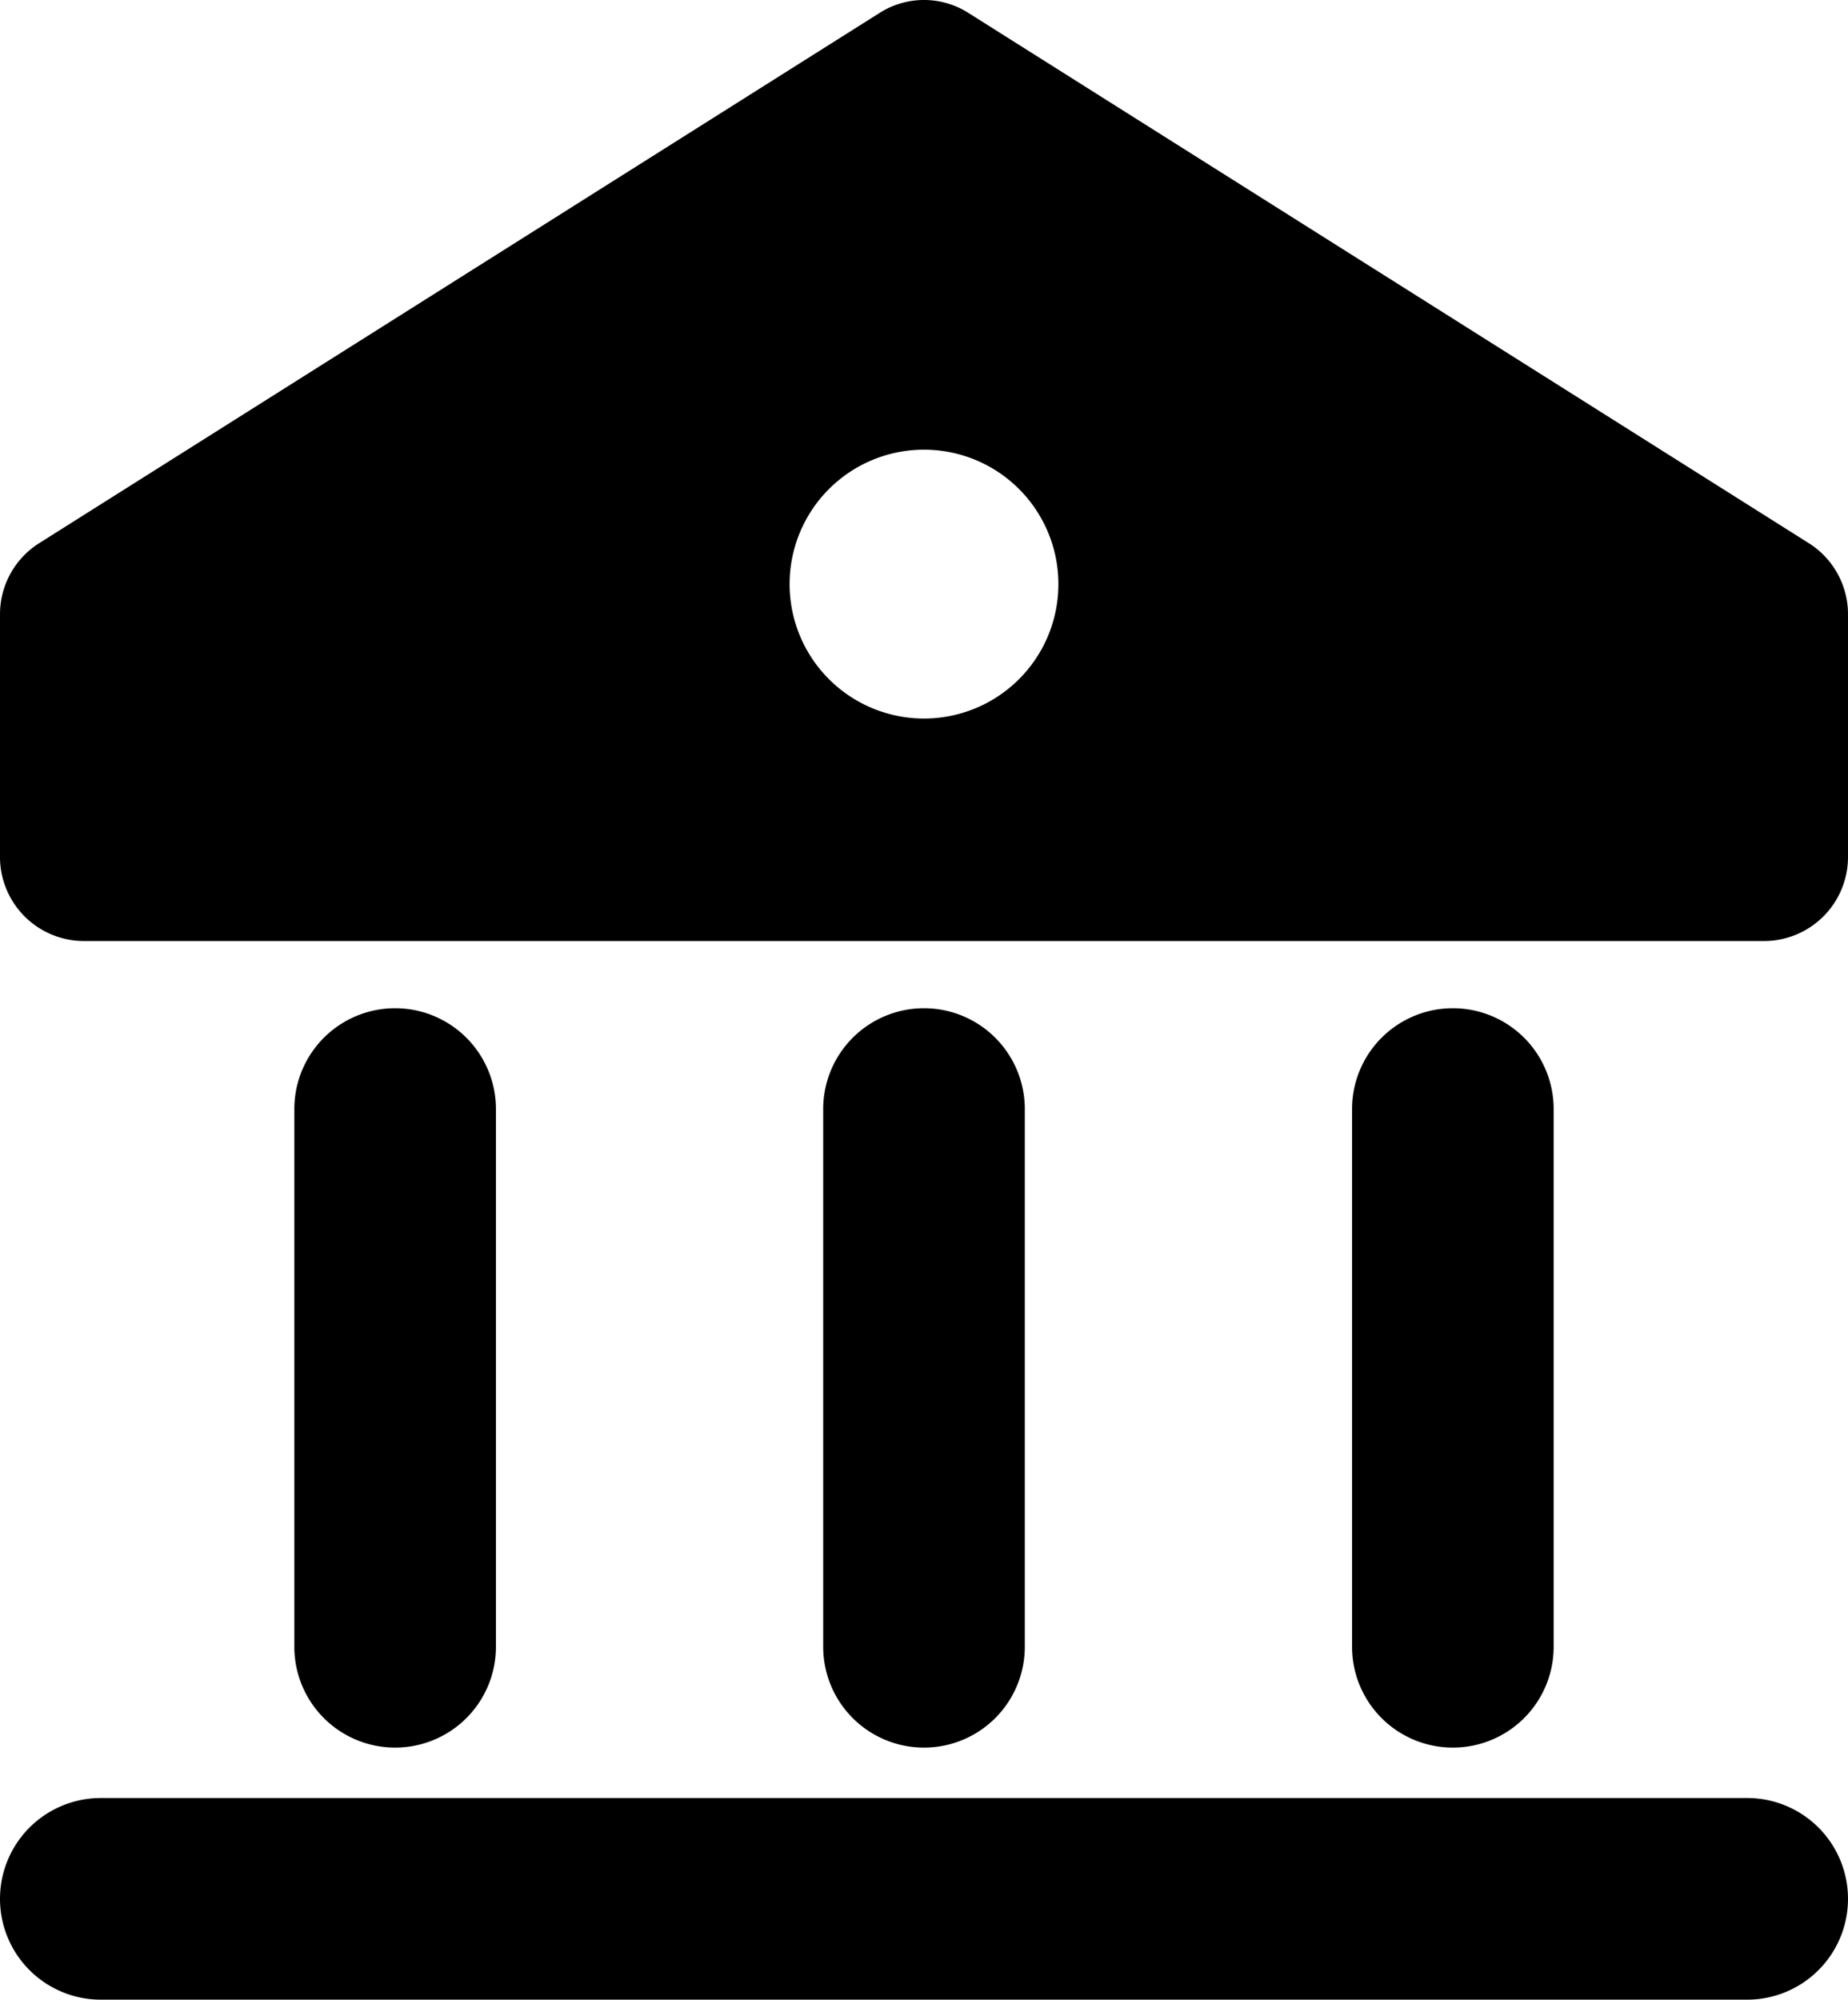 <svg xmlns="http://www.w3.org/2000/svg" viewBox="0 0 55 59.5"><title>bank</title><g id="Layer_2" data-name="Layer 2"><g id="Layer_1-2" data-name="Layer 1"><g id="bank"><path d="M46.24,49V33a3,3,0,0,0-6,0V49a3,3,0,0,0,6,0Z"/><path d="M30.5,49V33a3,3,0,0,0-6,0V49a3,3,0,0,0,6,0Z"/><path d="M14.76,49V33a3,3,0,0,0-6,0V49a3,3,0,0,0,6,0Z"/><path d="M52,53.5H3a3,3,0,0,0,0,6H52a3,3,0,0,0,0-6Z"/><path d="M53.83,16.16,28.83.39a2.46,2.46,0,0,0-2.66,0l-25,15.77A2.5,2.5,0,0,0,0,18.28V25.5A2.5,2.5,0,0,0,2.5,28h50A2.5,2.5,0,0,0,55,25.5V18.28A2.5,2.5,0,0,0,53.83,16.16ZM27.5,21.38a4,4,0,1,1,4-4A4,4,0,0,1,27.5,21.38Z"/></g></g></g></svg>